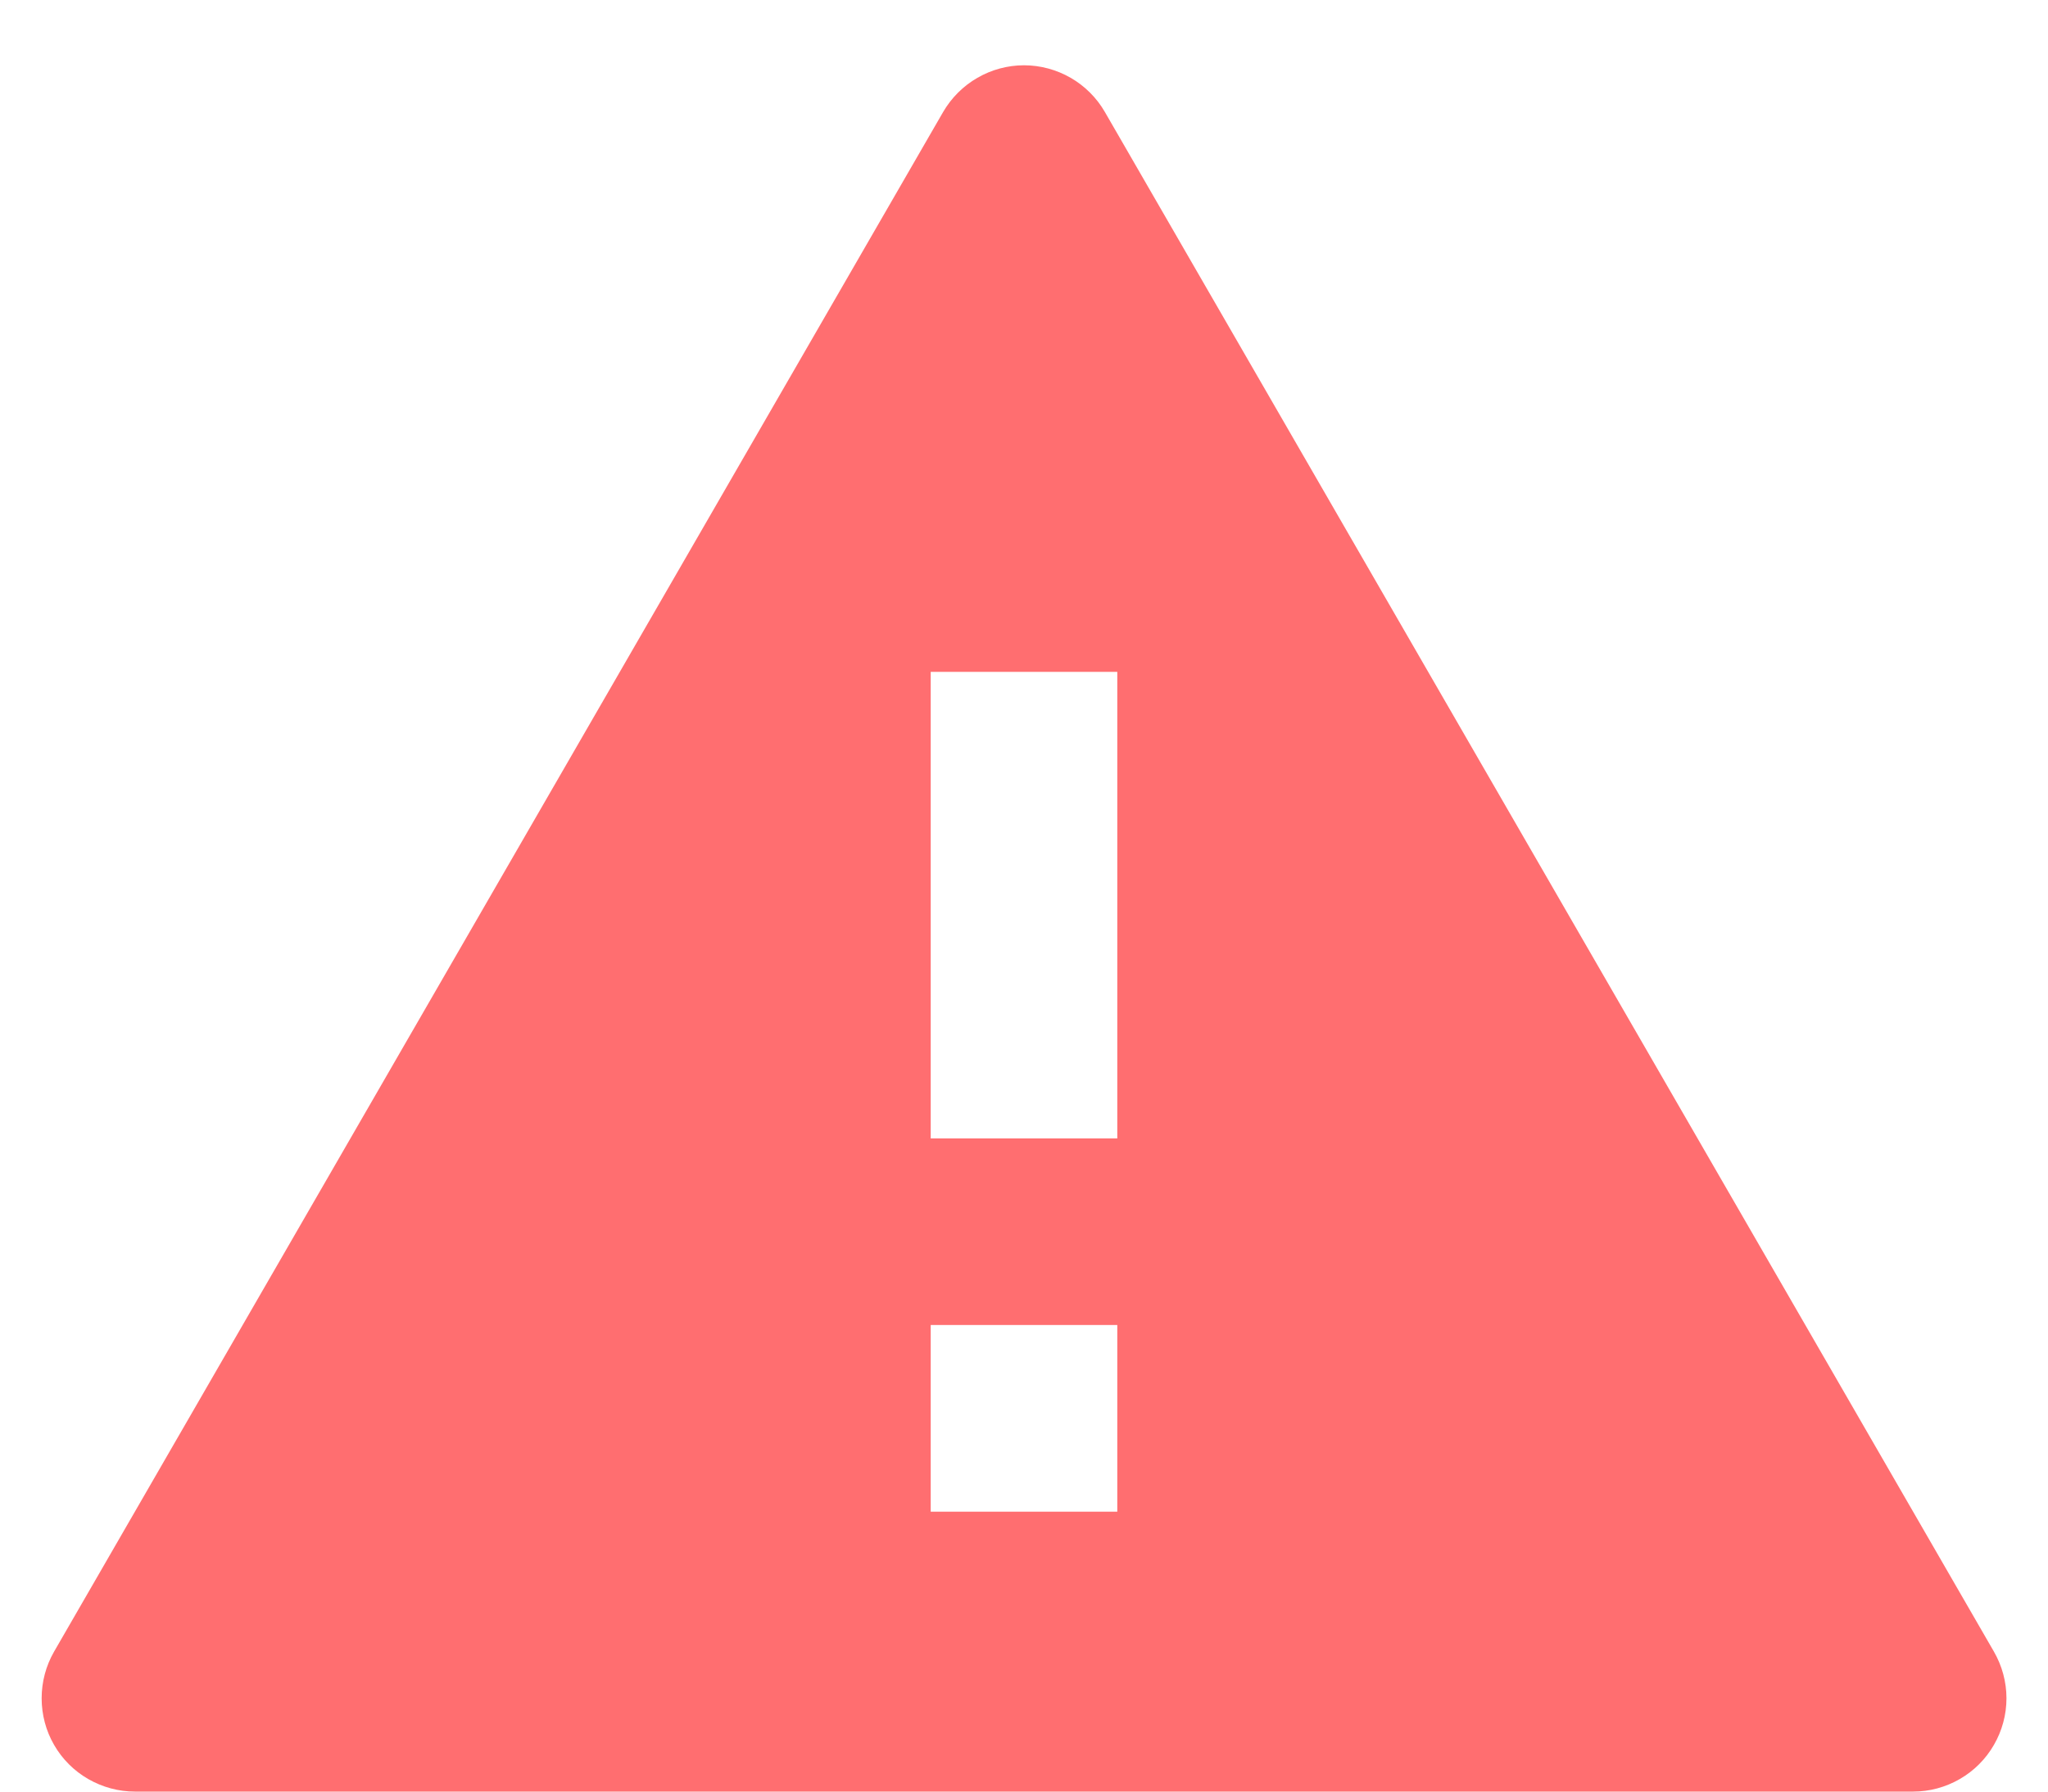 <svg width="16" height="14" viewBox="0 0 18 16" fill="none" xmlns="http://www.w3.org/2000/svg">
<path d="M9.722 1L17.66 14.75C17.733 14.877 17.772 15.02 17.772 15.167C17.772 15.313 17.733 15.457 17.66 15.583C17.587 15.71 17.482 15.815 17.355 15.888C17.229 15.961 17.085 16 16.939 16H1.062C0.916 16 0.772 15.961 0.645 15.888C0.518 15.815 0.413 15.71 0.34 15.583C0.267 15.457 0.229 15.313 0.229 15.167C0.229 15.02 0.267 14.877 0.34 14.75L8.278 1C8.352 0.873 8.457 0.768 8.584 0.695C8.71 0.622 8.854 0.583 9 0.583C9.146 0.583 9.29 0.622 9.417 0.695C9.543 0.768 9.649 0.873 9.722 1ZM8.167 11.833V13.5H9.833V11.833H8.167ZM8.167 6V10.167H9.833V6H8.167Z" fill="#FF6E70"/>
</svg>
